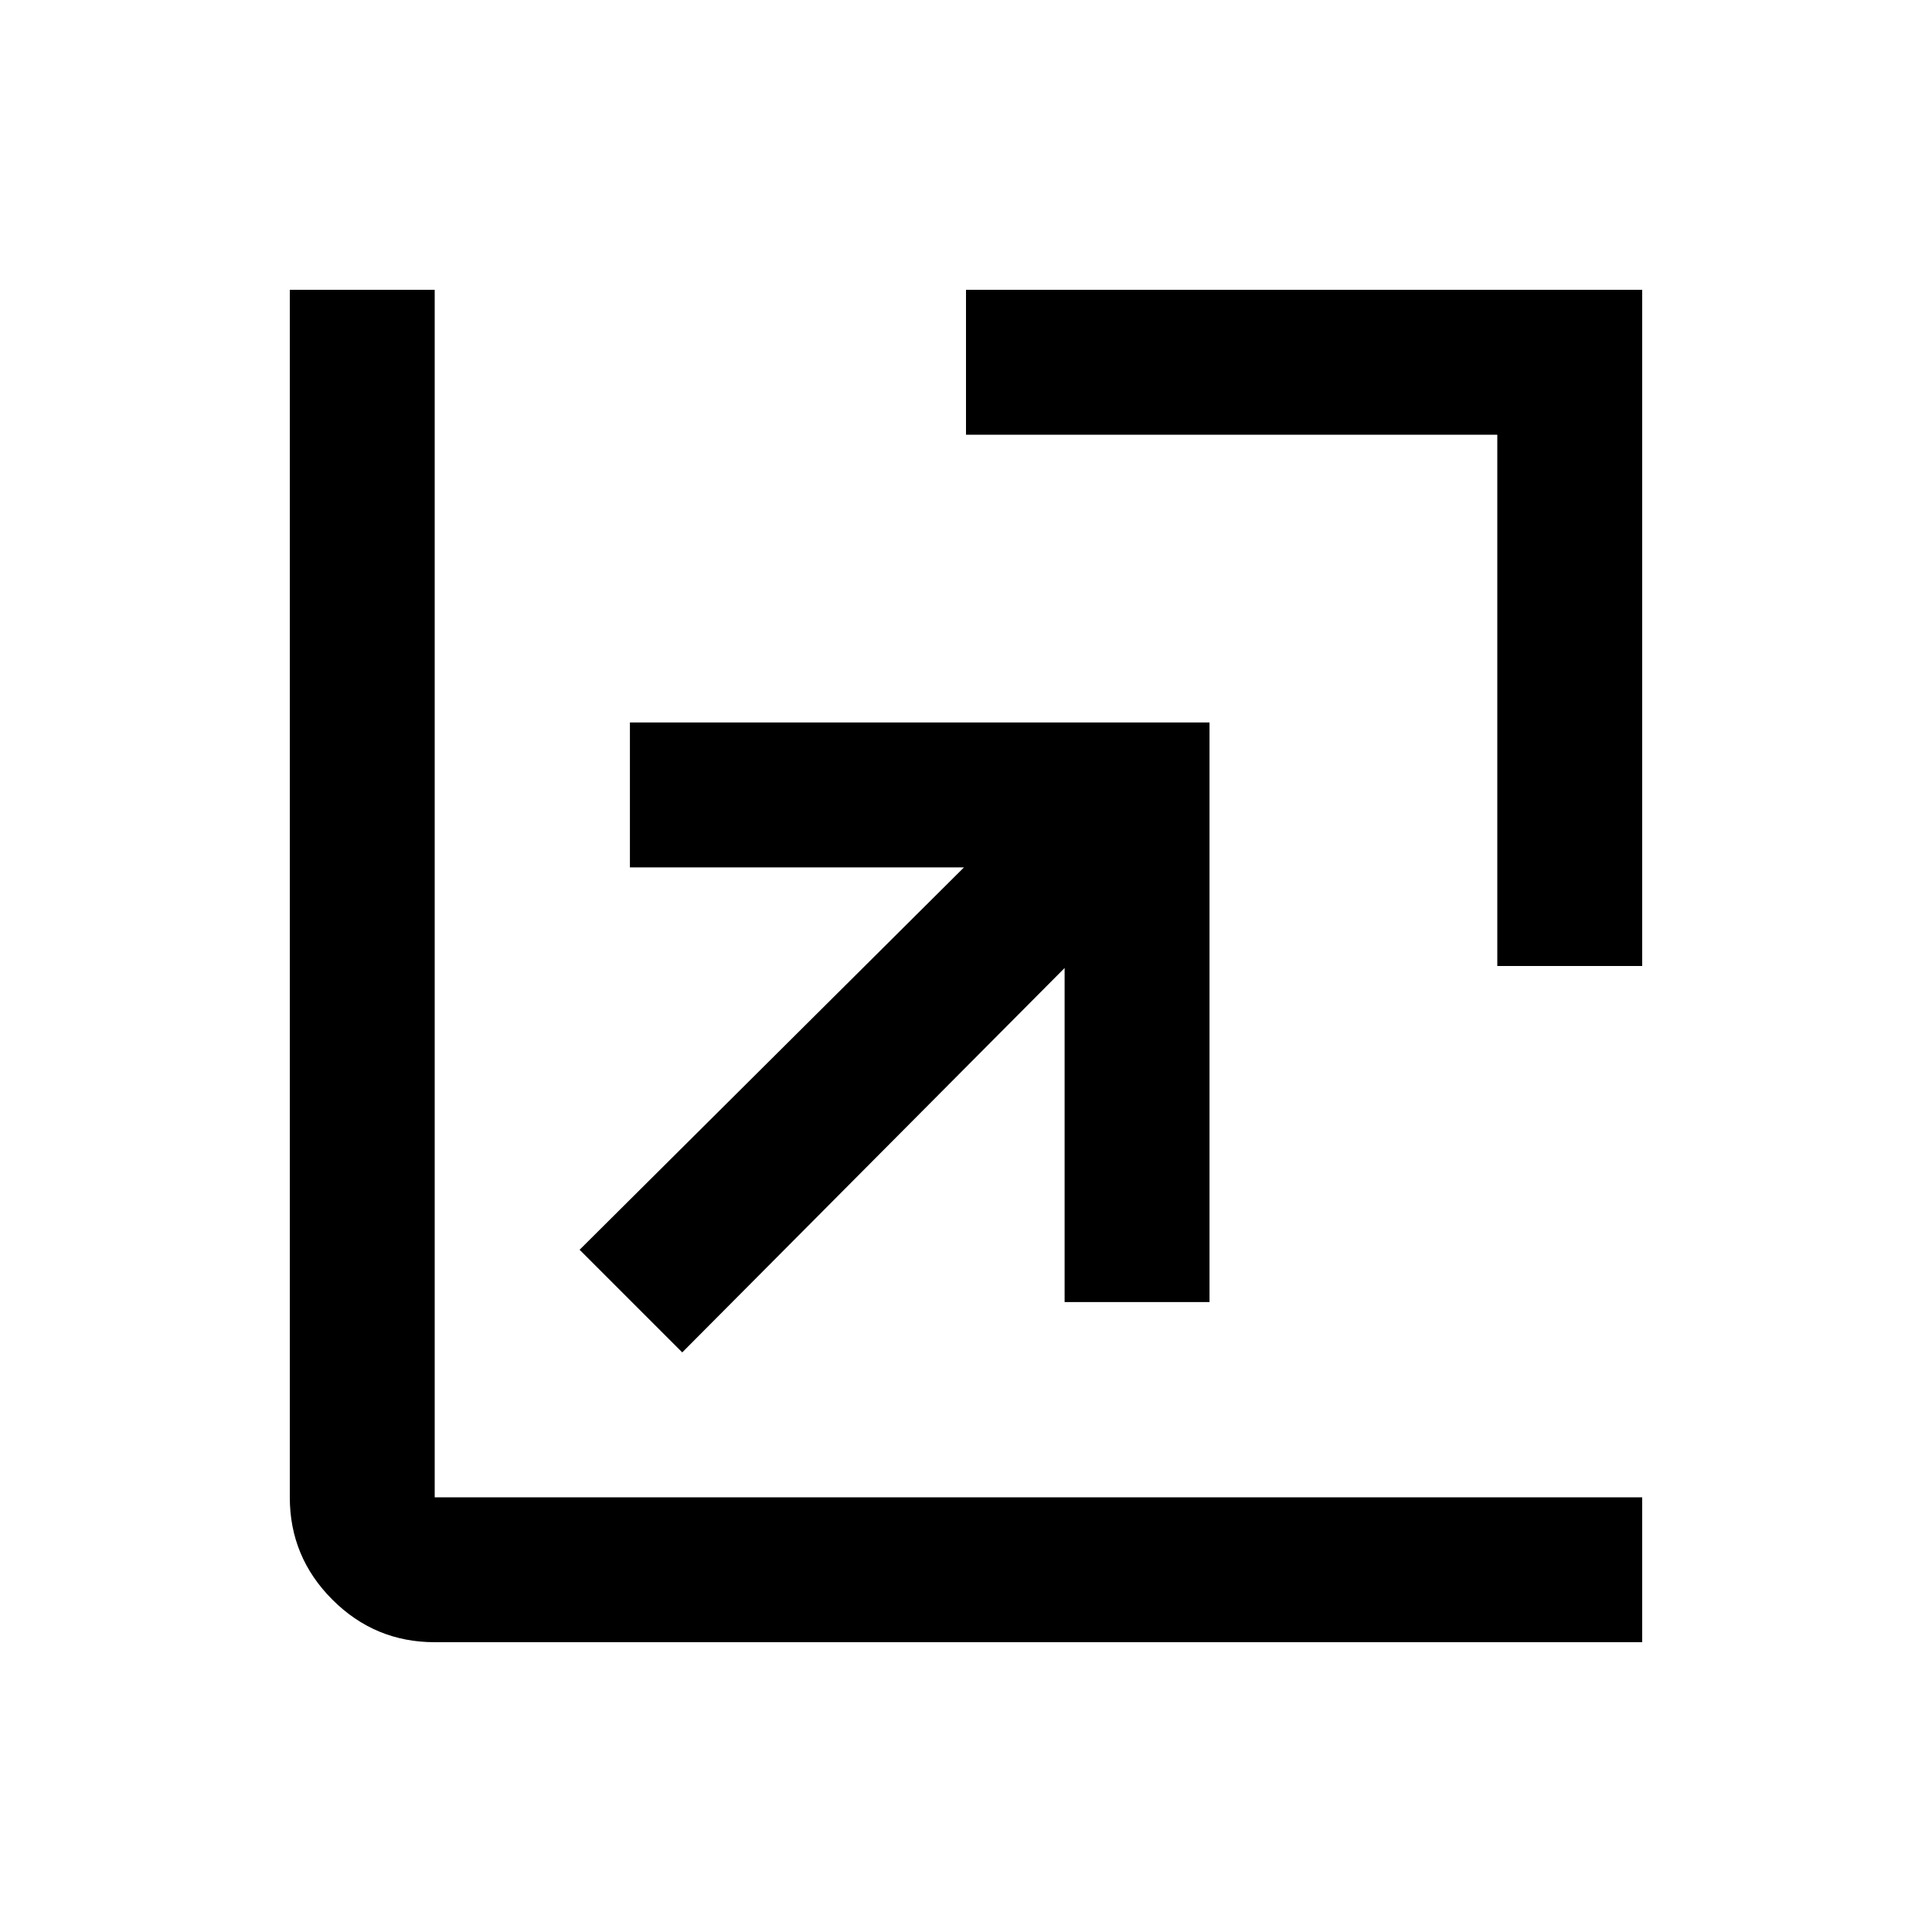<svg xmlns="http://www.w3.org/2000/svg" height="20" viewBox="0 -960 960 960" width="20"><path d="m339-288-51-51 191-190H313v-72h288v288h-72v-166L339-288Zm405-192v-264H480v-72h336v336h-72ZM216-144q-29.7 0-50.85-21.15Q144-186.3 144-216v-600h72v600h600v72H216Z"/></svg>